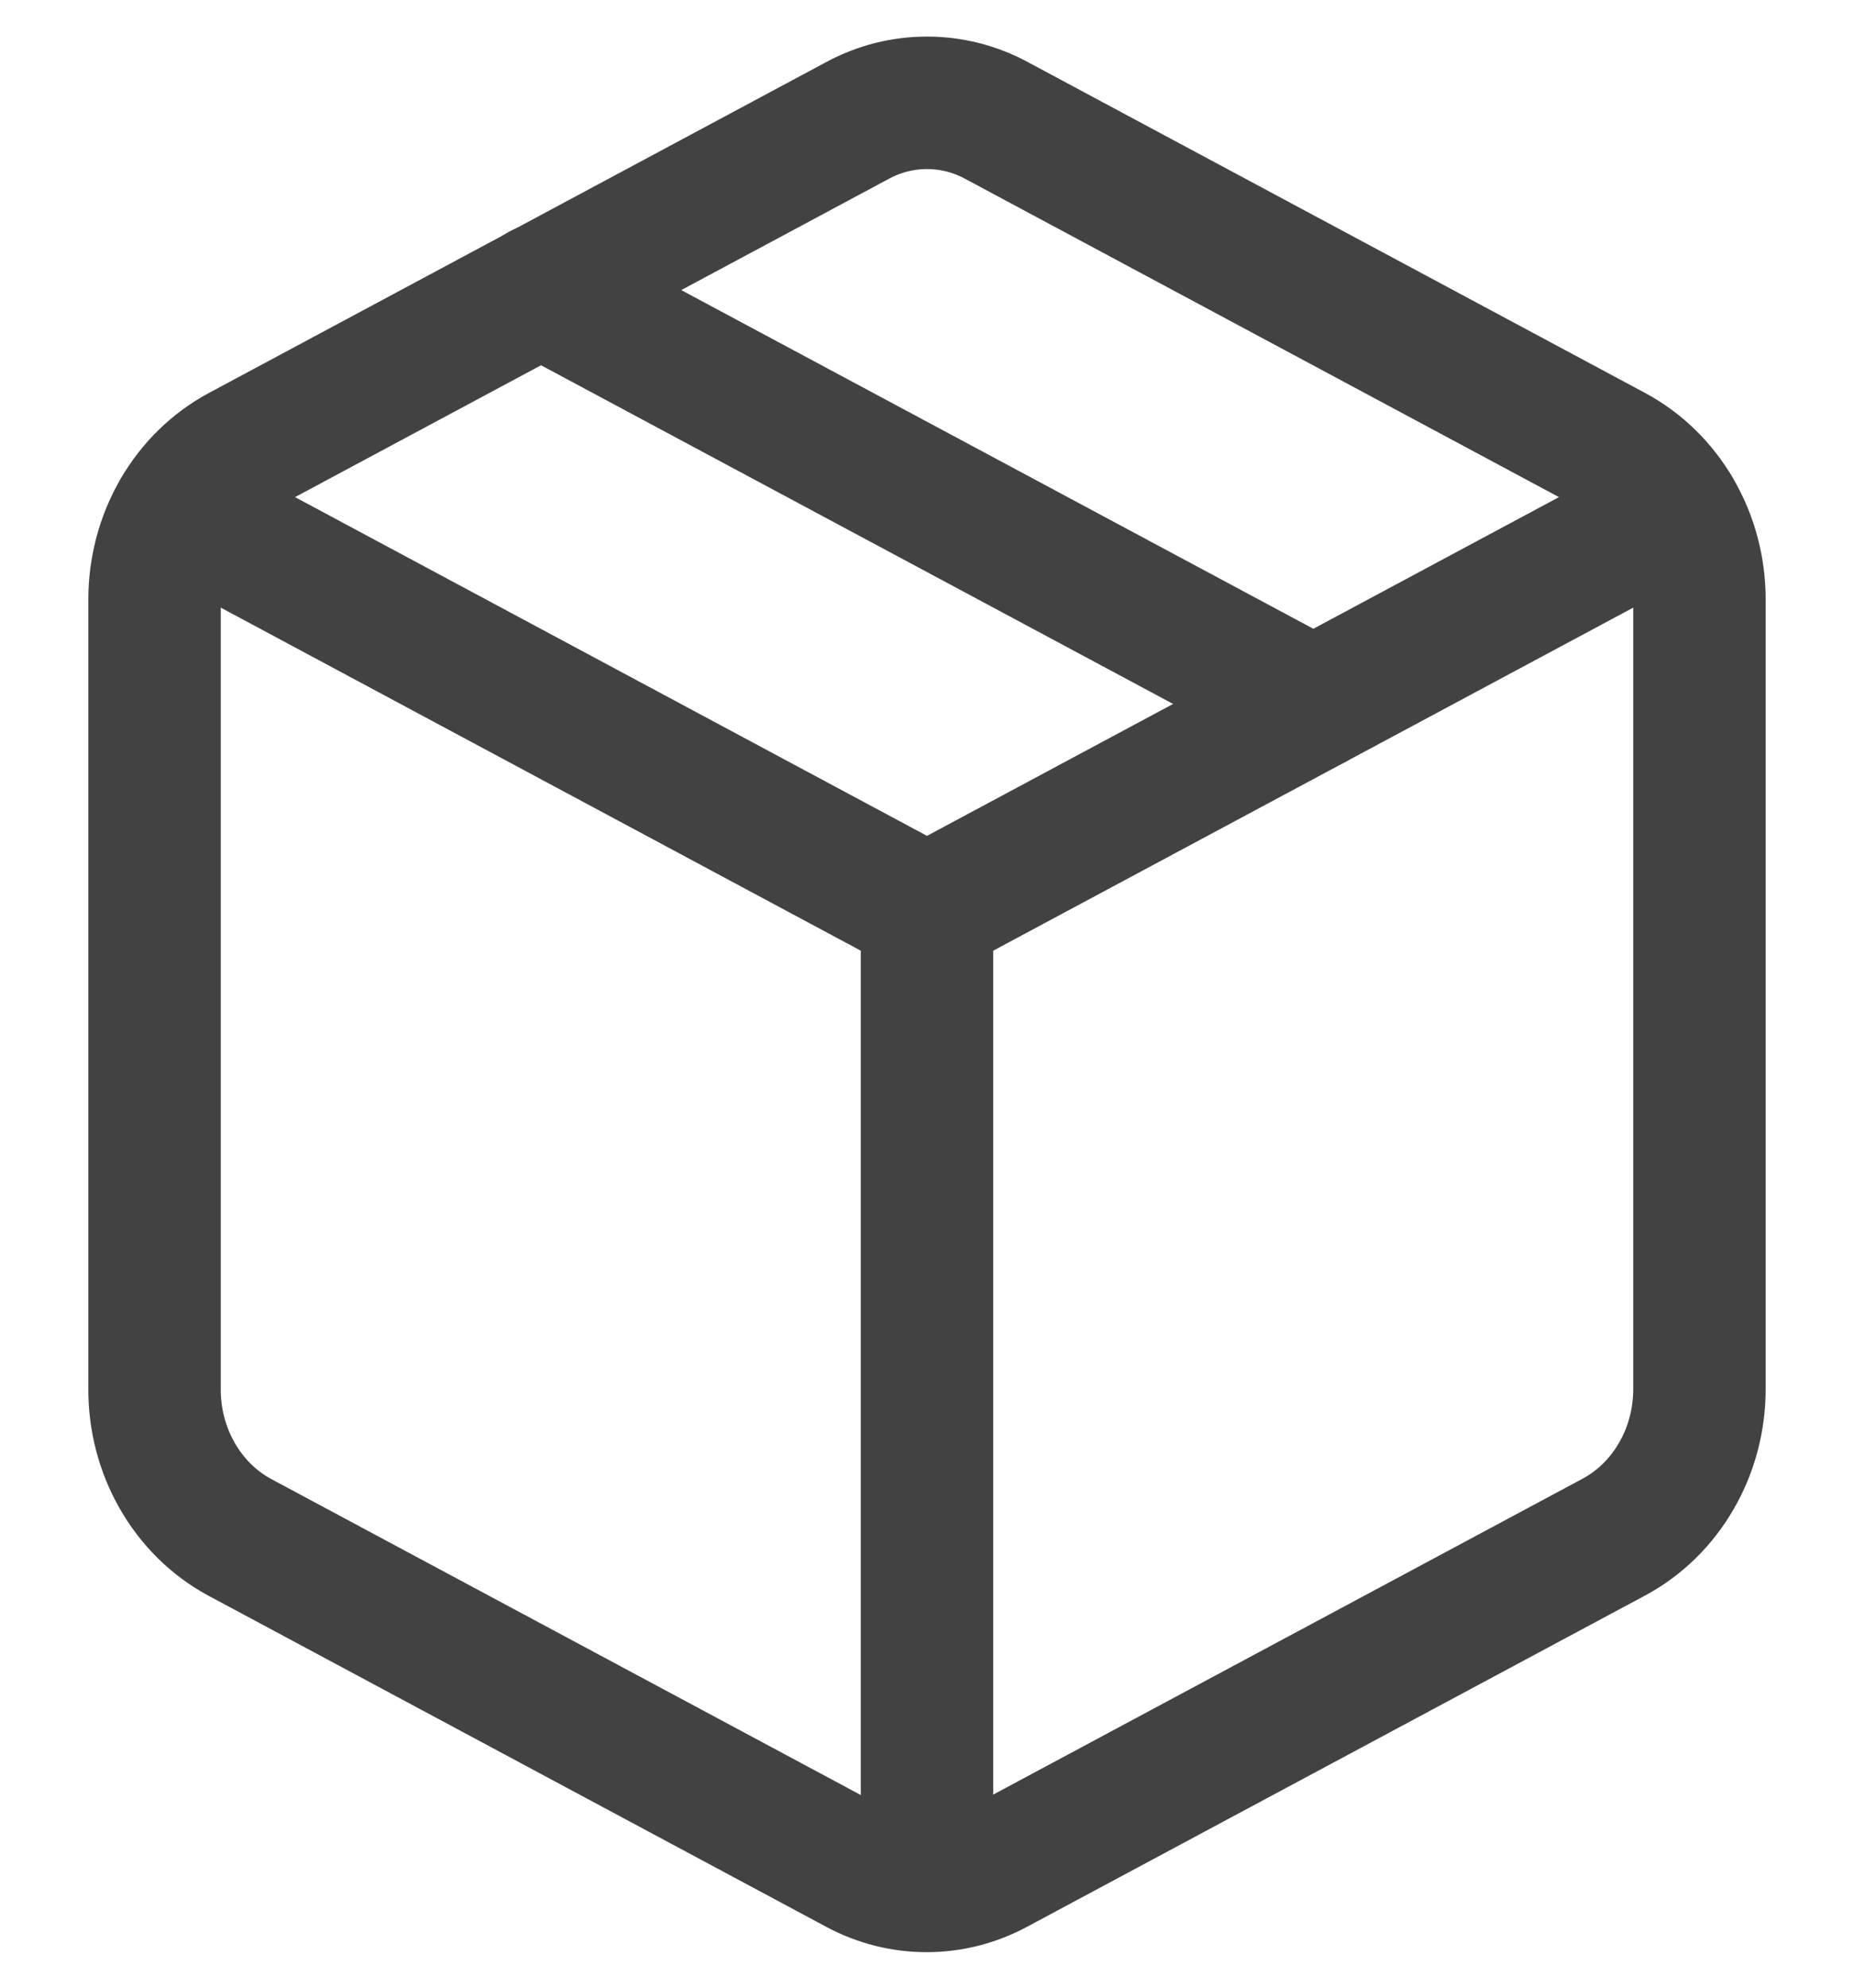 <svg width="14" height="15" viewBox="0 0 14 15" fill="none" xmlns="http://www.w3.org/2000/svg">
<g clip-path="url(#clip0_146_3262)">
<path d="M7.519 0.906L12.186 3.406C12.38 3.51 12.544 3.669 12.658 3.867C12.773 4.065 12.833 4.292 12.833 4.525V10.481C12.833 10.714 12.773 10.942 12.658 11.139C12.544 11.337 12.38 11.496 12.186 11.6L7.519 14.1C7.357 14.187 7.178 14.232 6.997 14.232C6.816 14.232 6.637 14.187 6.475 14.1L1.808 11.6C1.614 11.495 1.451 11.334 1.338 11.136C1.224 10.937 1.165 10.708 1.167 10.475V4.525C1.167 4.292 1.227 4.065 1.342 3.867C1.456 3.669 1.62 3.51 1.814 3.406L6.481 0.906C6.642 0.82 6.82 0.776 7 0.776C7.18 0.776 7.358 0.82 7.519 0.906V0.906Z" stroke="#424242" stroke-linecap="round" stroke-linejoin="round"/>
<path d="M1.353 3.85L7 6.875L12.647 3.85" stroke="#424242" stroke-linecap="round" stroke-linejoin="round"/>
<path d="M7 14.225V6.875" stroke="#424242" stroke-linecap="round" stroke-linejoin="round"/>
<path d="M4.083 2.188L9.917 5.312" stroke="#424242" stroke-linecap="round" stroke-linejoin="round"/>
</g>
<defs>
<clipPath id="clip0_146_3262">
<rect width="14" height="15" fill="white"/>
</clipPath>
</defs>
</svg>
